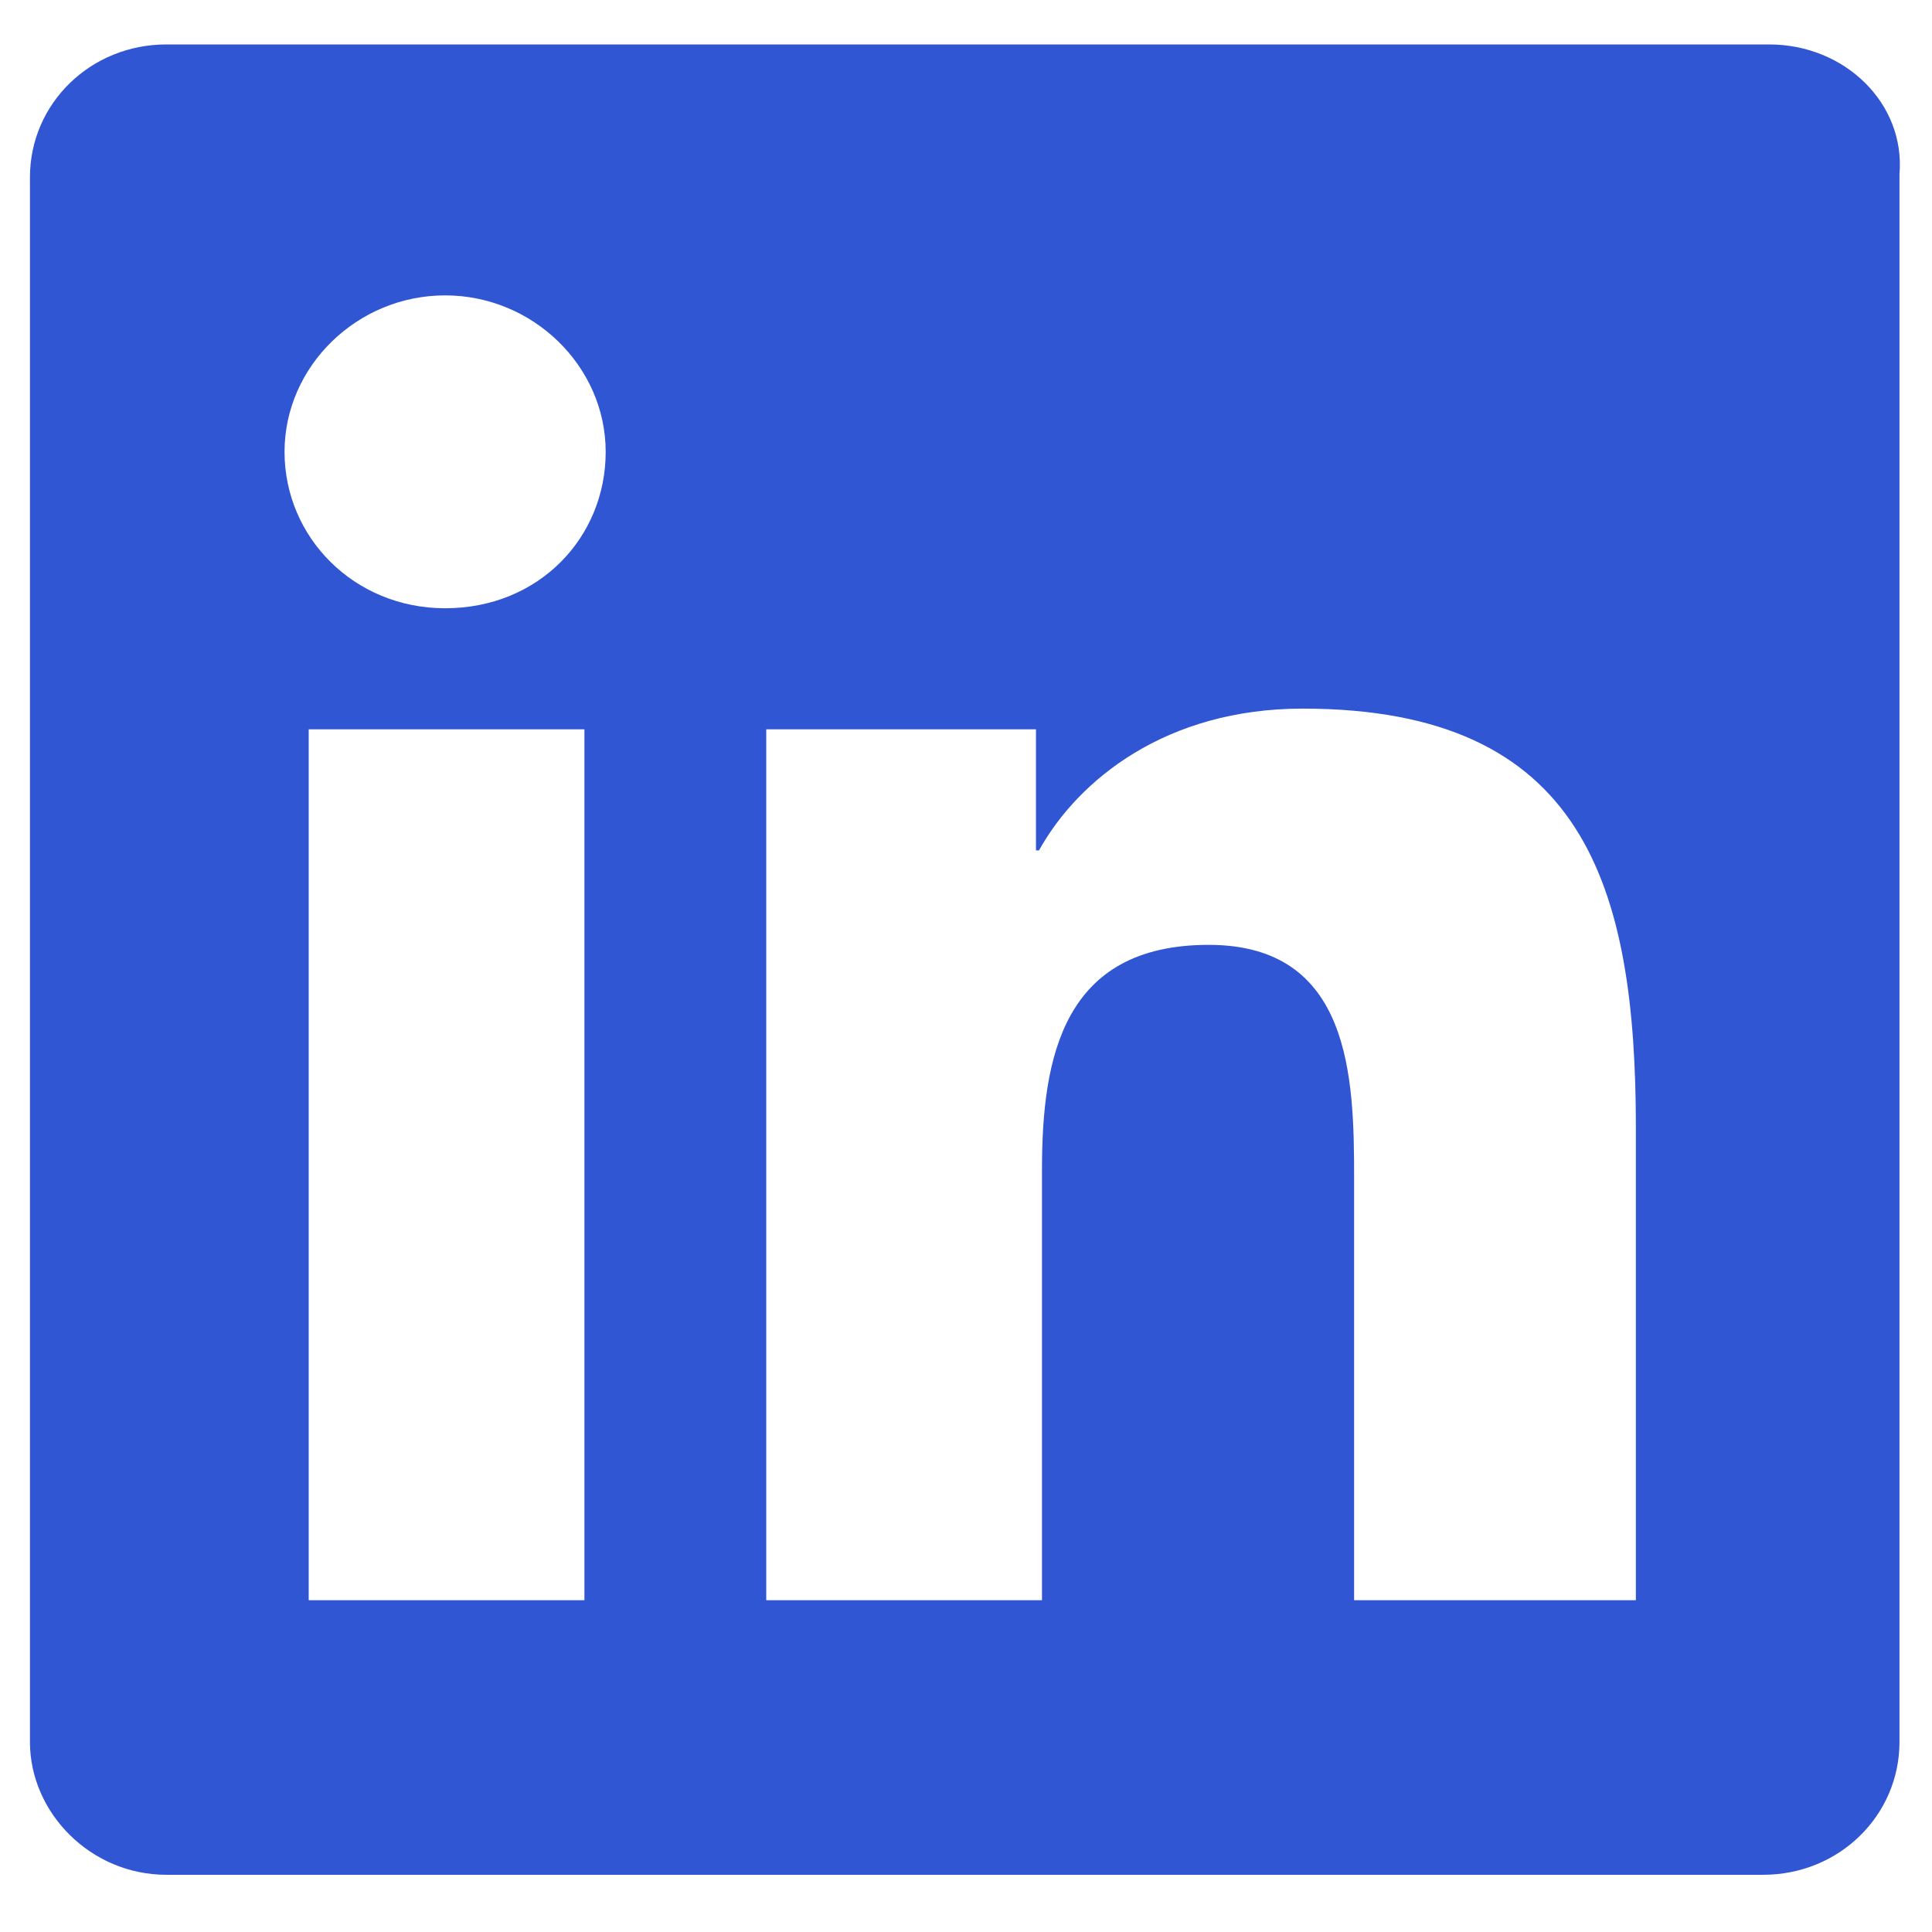 <svg width="18" height="18" viewBox="0 0 18 18" fill="none" xmlns="http://www.w3.org/2000/svg">
<path d="M16.483 0.414H1.55C0.844 0.414 0.279 0.964 0.279 1.652V16.229C0.279 16.889 0.844 17.467 1.55 17.467H16.427C17.133 17.467 17.697 16.916 17.697 16.229V1.624C17.753 0.964 17.189 0.414 16.483 0.414ZM5.445 14.909H2.876V6.795H5.445V14.909ZM4.147 5.667C3.3 5.667 2.651 5.007 2.651 4.21C2.651 3.412 3.328 2.752 4.147 2.752C4.965 2.752 5.643 3.412 5.643 4.21C5.643 5.007 5.022 5.667 4.147 5.667ZM15.185 14.909H12.616V10.976C12.616 10.04 12.588 8.803 11.261 8.803C9.906 8.803 9.708 9.848 9.708 10.893V14.909H7.139V6.795H9.652V7.923H9.68C10.047 7.263 10.866 6.602 12.136 6.602C14.761 6.602 15.241 8.253 15.241 10.508V14.909H15.185Z" fill="#3056D3"/>
</svg>
